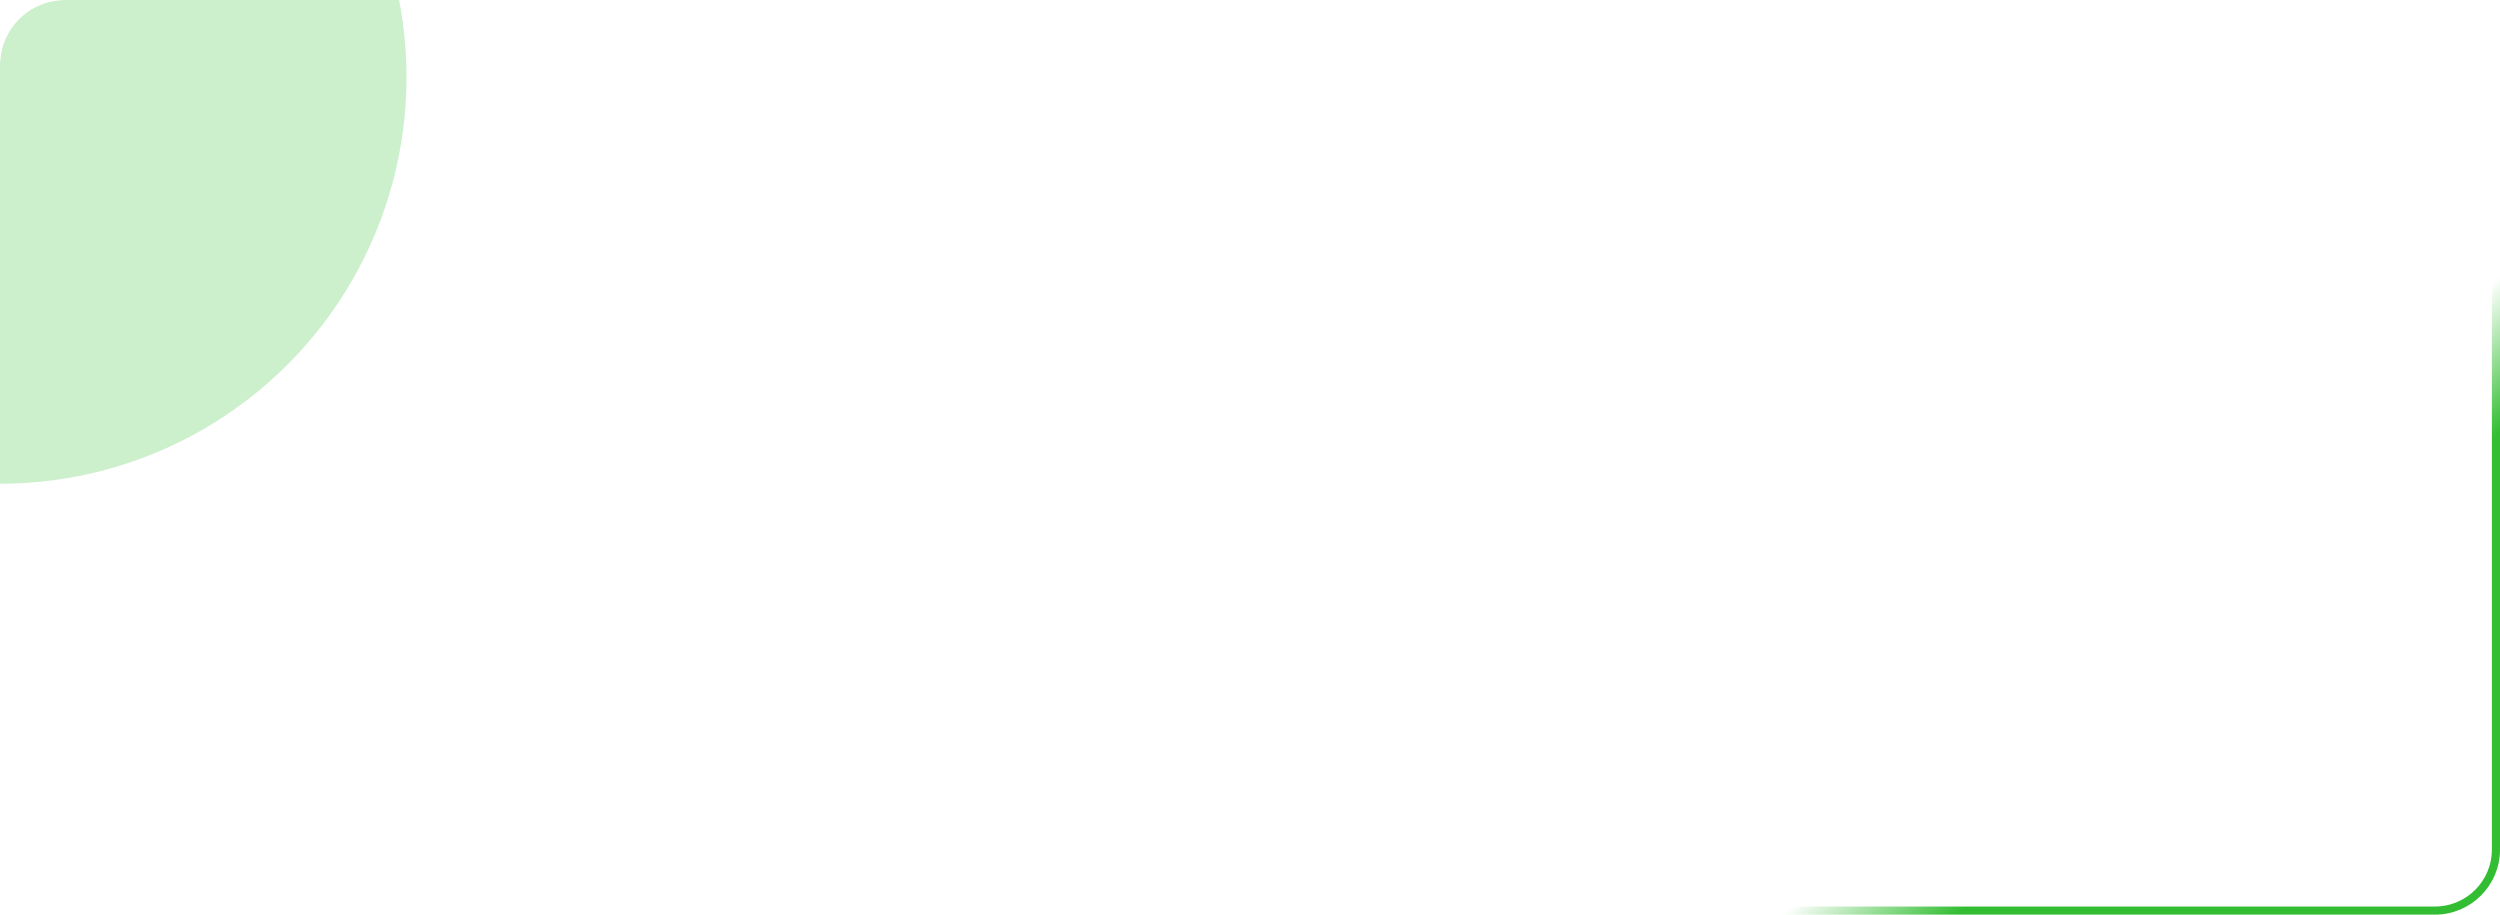 <svg width="615" height="225" viewBox="0 0 615 225" fill="none" xmlns="http://www.w3.org/2000/svg">
<g clip-path="url(#clip0_820_5746)">
<rect width="615" height="225" rx="16" fill="url(#paint0_linear_820_5746)"/>
<g opacity="0.2" filter="url(#filter0_f_820_5746)">
<circle cx="1.28324e-07" cy="19" r="100" fill="#00AD00"/>
</g>
</g>
<rect x="1" y="1" width="613" height="223" rx="15" stroke="url(#paint1_linear_820_5746)" stroke-width="2"/>
<defs>
<filter id="filter0_f_820_5746" x="-325" y="-306" width="650" height="650" filterUnits="userSpaceOnUse" color-interpolation-filters="sRGB">
<feFlood flood-opacity="0" result="BackgroundImageFix"/>
<feBlend mode="normal" in="SourceGraphic" in2="BackgroundImageFix" result="shape"/>
<feGaussianBlur stdDeviation="112.5" result="effect1_foregroundBlur_820_5746"/>
</filter>
<linearGradient id="paint0_linear_820_5746" x1="6.40876e-06" y1="10.831" x2="304.707" y2="465.804" gradientUnits="userSpaceOnUse">
<stop stop-color="white" stop-opacity="0.1"/>
<stop offset="1" stop-color="white" stop-opacity="0.05"/>
</linearGradient>
<linearGradient id="paint1_linear_820_5746" x1="571.214" y1="147.741" x2="550.977" y2="124.982" gradientUnits="userSpaceOnUse">
<stop offset="0.065" stop-color="#00AD00" stop-opacity="0.8"/>
<stop offset="1" stop-color="#00AD00" stop-opacity="0"/>
</linearGradient>
<clipPath id="clip0_820_5746">
<rect width="615" height="225" rx="16" fill="white"/>
</clipPath>
</defs>
</svg>
